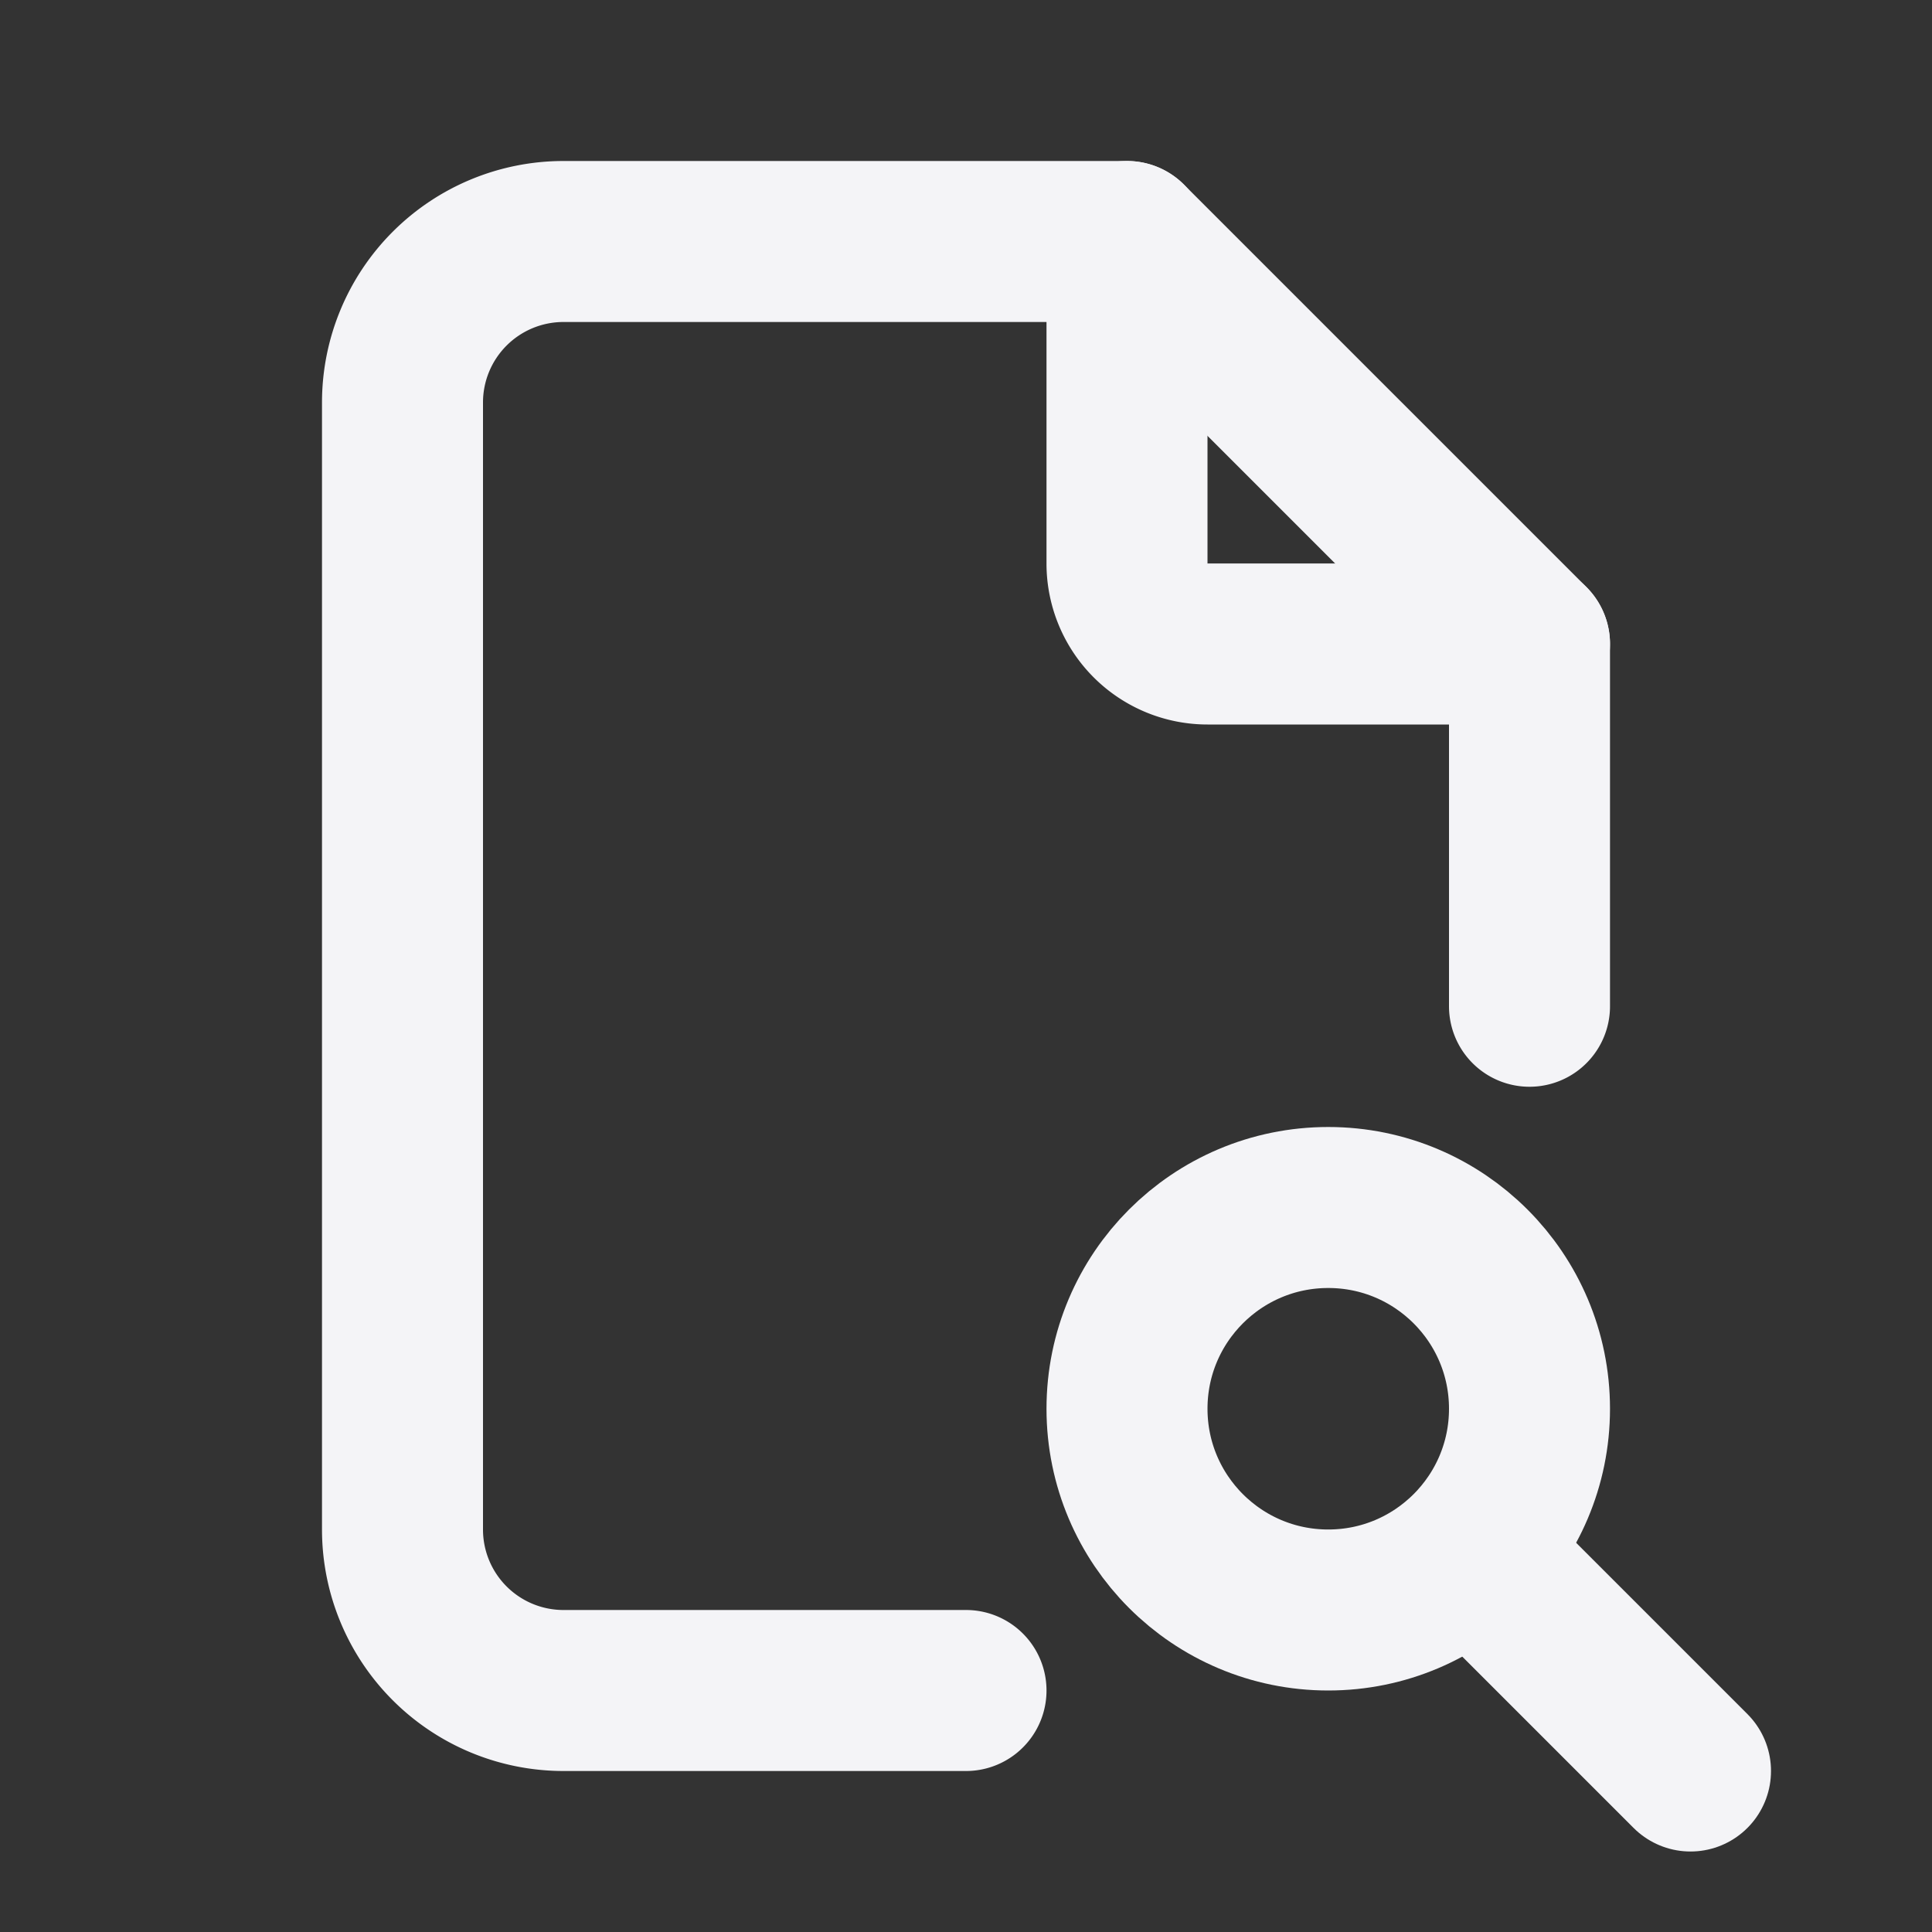 <svg fill="none" height="24" stroke="#f4f4f7" stroke-linecap="round" stroke-linejoin="round" stroke-width="2" width="24" xmlns="http://www.w3.org/2000/svg"><rect width="100%" height="100%" fill="#333333" stroke="none"/><path d="m0 0h24v24h-24z" stroke="none"/><path d="m14 3v4a1 1 0 0 0 1 1h4"/><path d="m12 21h-5a2 2 0 0 1 -2-2v-14a2 2 0 0 1 2-2h7l5 5v4.5"/><circle cx="16.5" cy="17.5" r="2.5"/><path d="m18.5 19.5 2.5 2.5"/></svg>